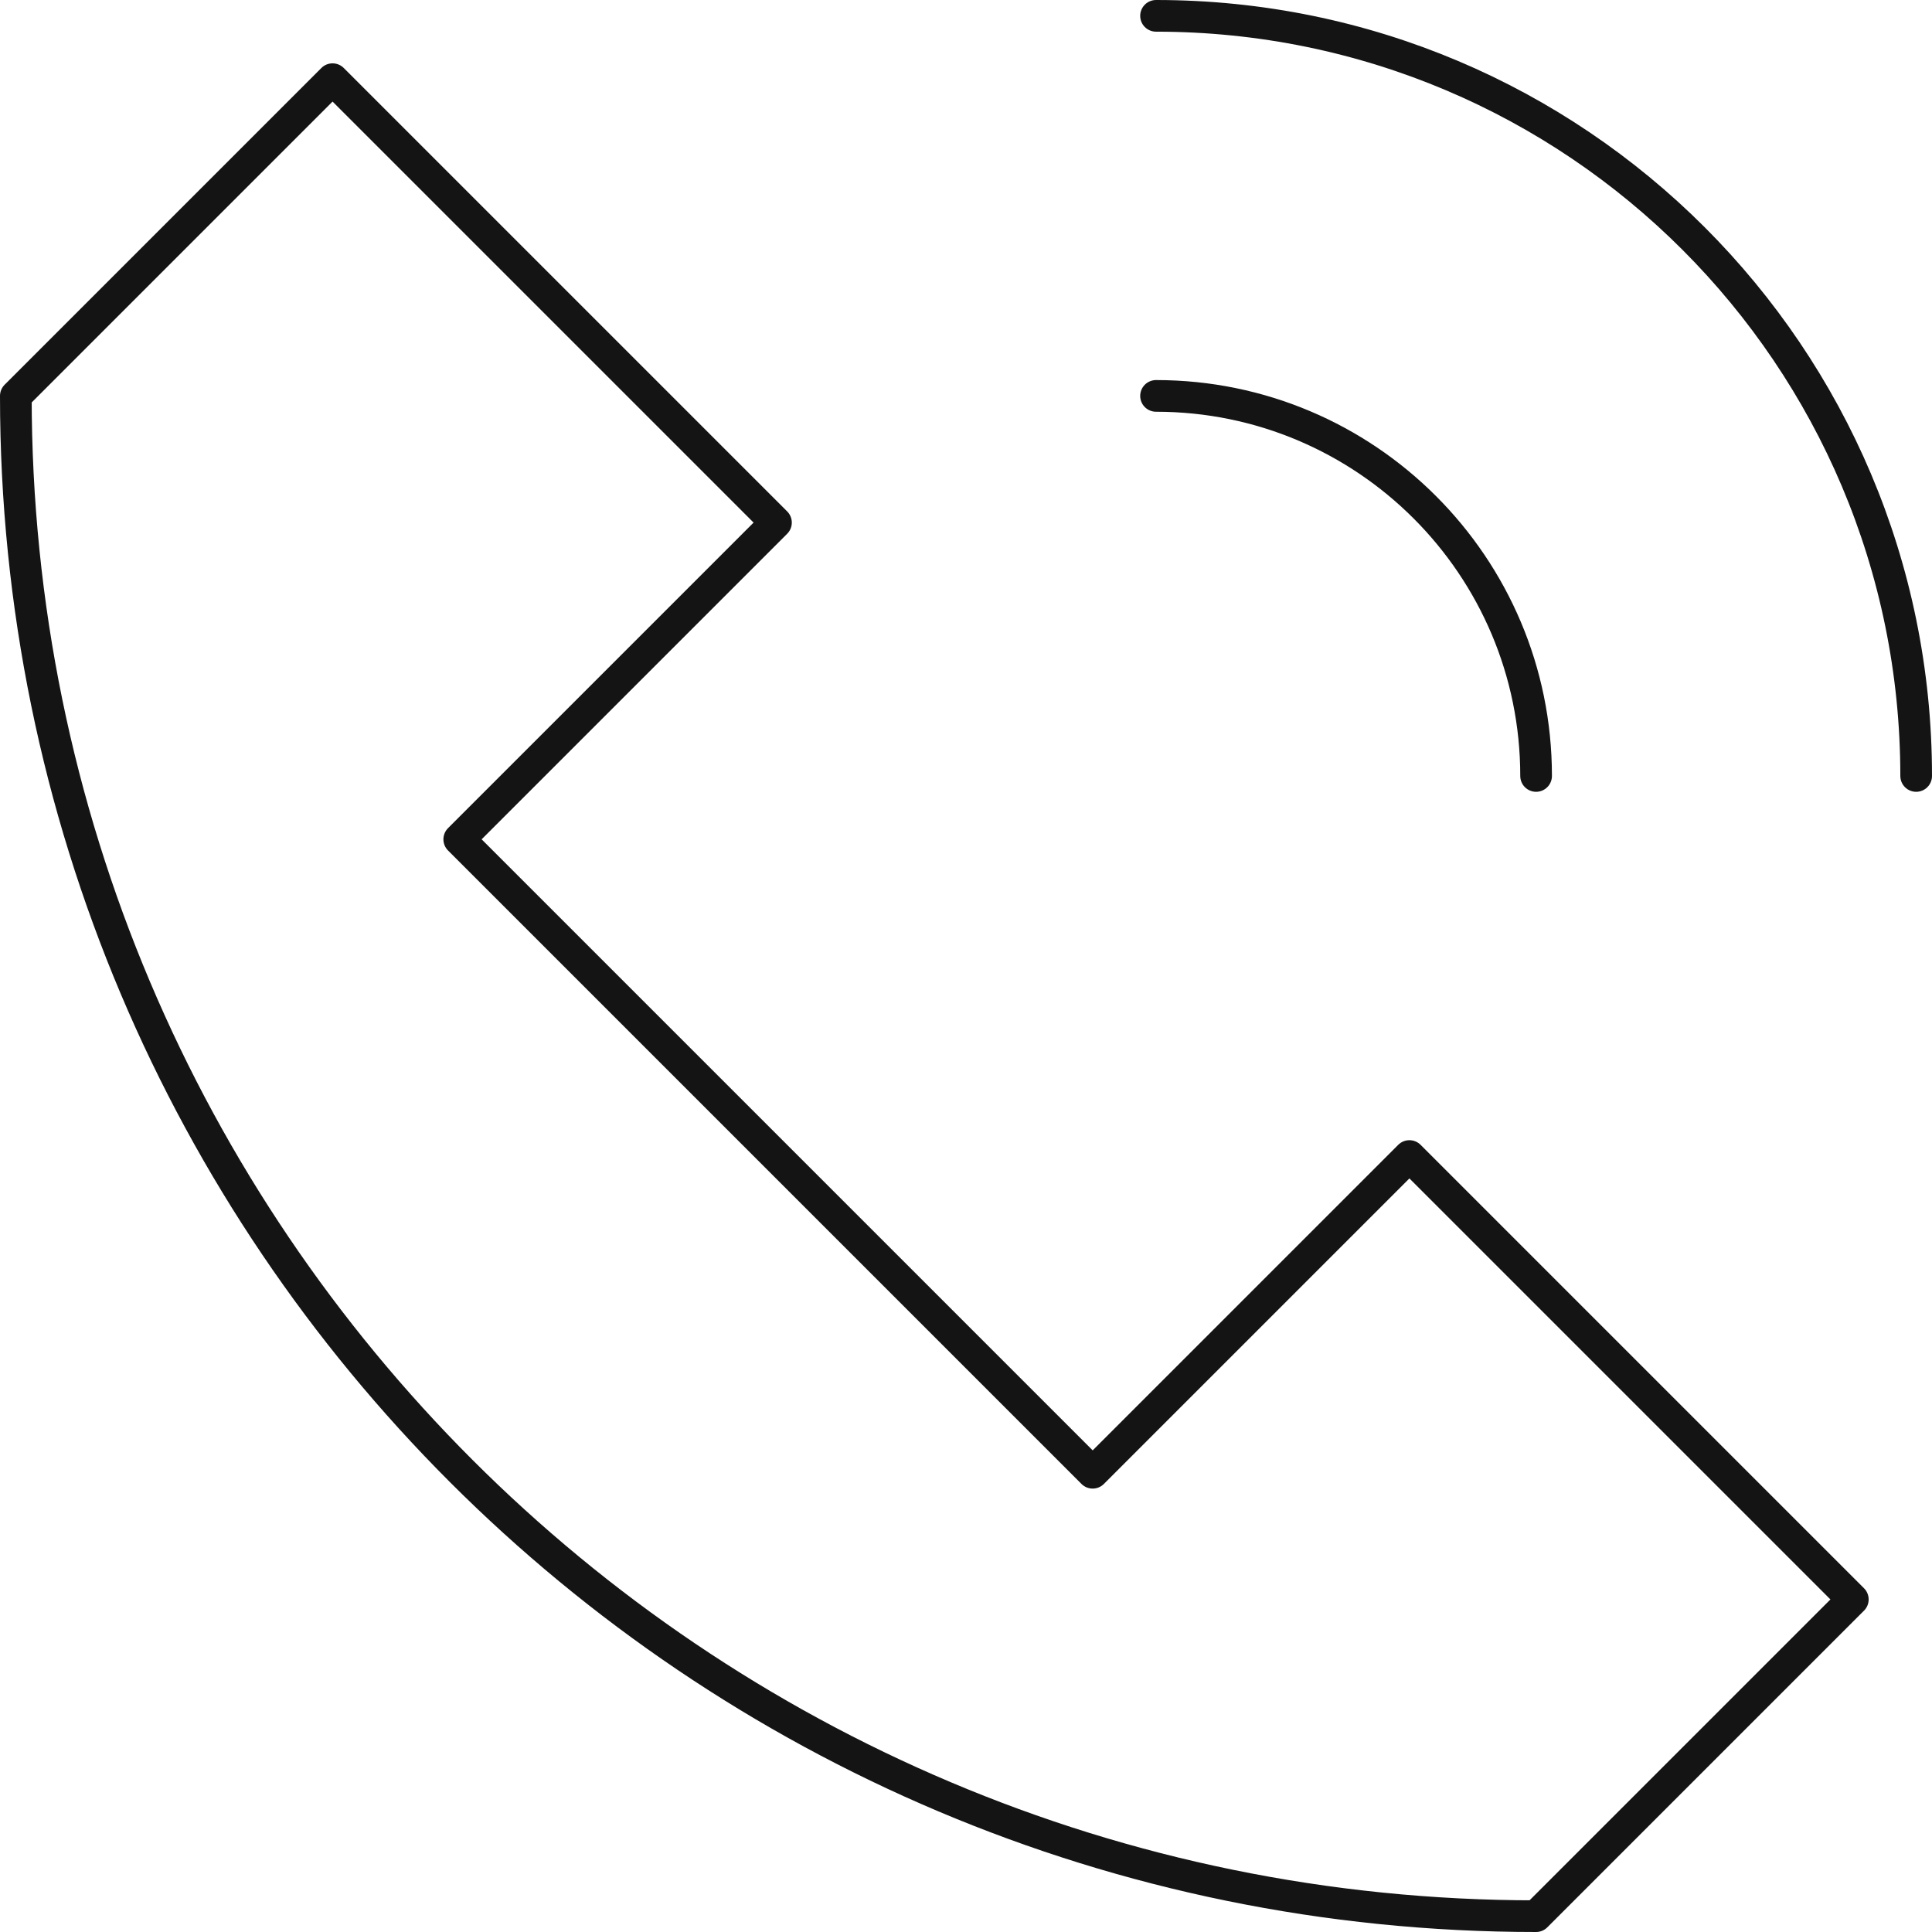 <?xml version="1.0" encoding="UTF-8"?>
<svg width="61px" height="61px" viewBox="0 0 61 61" version="1.1" xmlns="http://www.w3.org/2000/svg" xmlns:xlink="http://www.w3.org/1999/xlink">
    <!-- Generator: sketchtool 52.1 (67048) - http://www.bohemiancoding.com/sketch -->
    <title>F3782705-4F21-4835-A24C-A852297B2301</title>
    <desc>Created with sketchtool.</desc>
    <g id="Screens" stroke="none" stroke-width="1" fill="none" fill-rule="evenodd" stroke-linecap="round" stroke-linejoin="round">
        <g id="Contact-01" transform="translate(-720, -138)" stroke="#141414">
            <g id="Group-9" transform="translate(720, 138)">
                <g id="Icons/Call">
                    <path d="M36.5,0.5 C49.755,0.5 60.5,11.245 60.5,24.5" id="Shape"></path>
                    <path d="M48.5,60.5 C21.99,60.5 0.5,39.01 0.5,12.5 L10.5,2.5 L24.5,16.5 L14.5,26.5 L34.5,46.5 L44.5,36.5 L58.5,50.5 L48.5,60.5 Z" id="Shape"></path>
                    <path d="M48.5,24.5 C48.5,17.873 43.127,12.5 36.5,12.5" id="Shape"></path>
                </g>
            </g>
        </g>
    </g>
</svg>